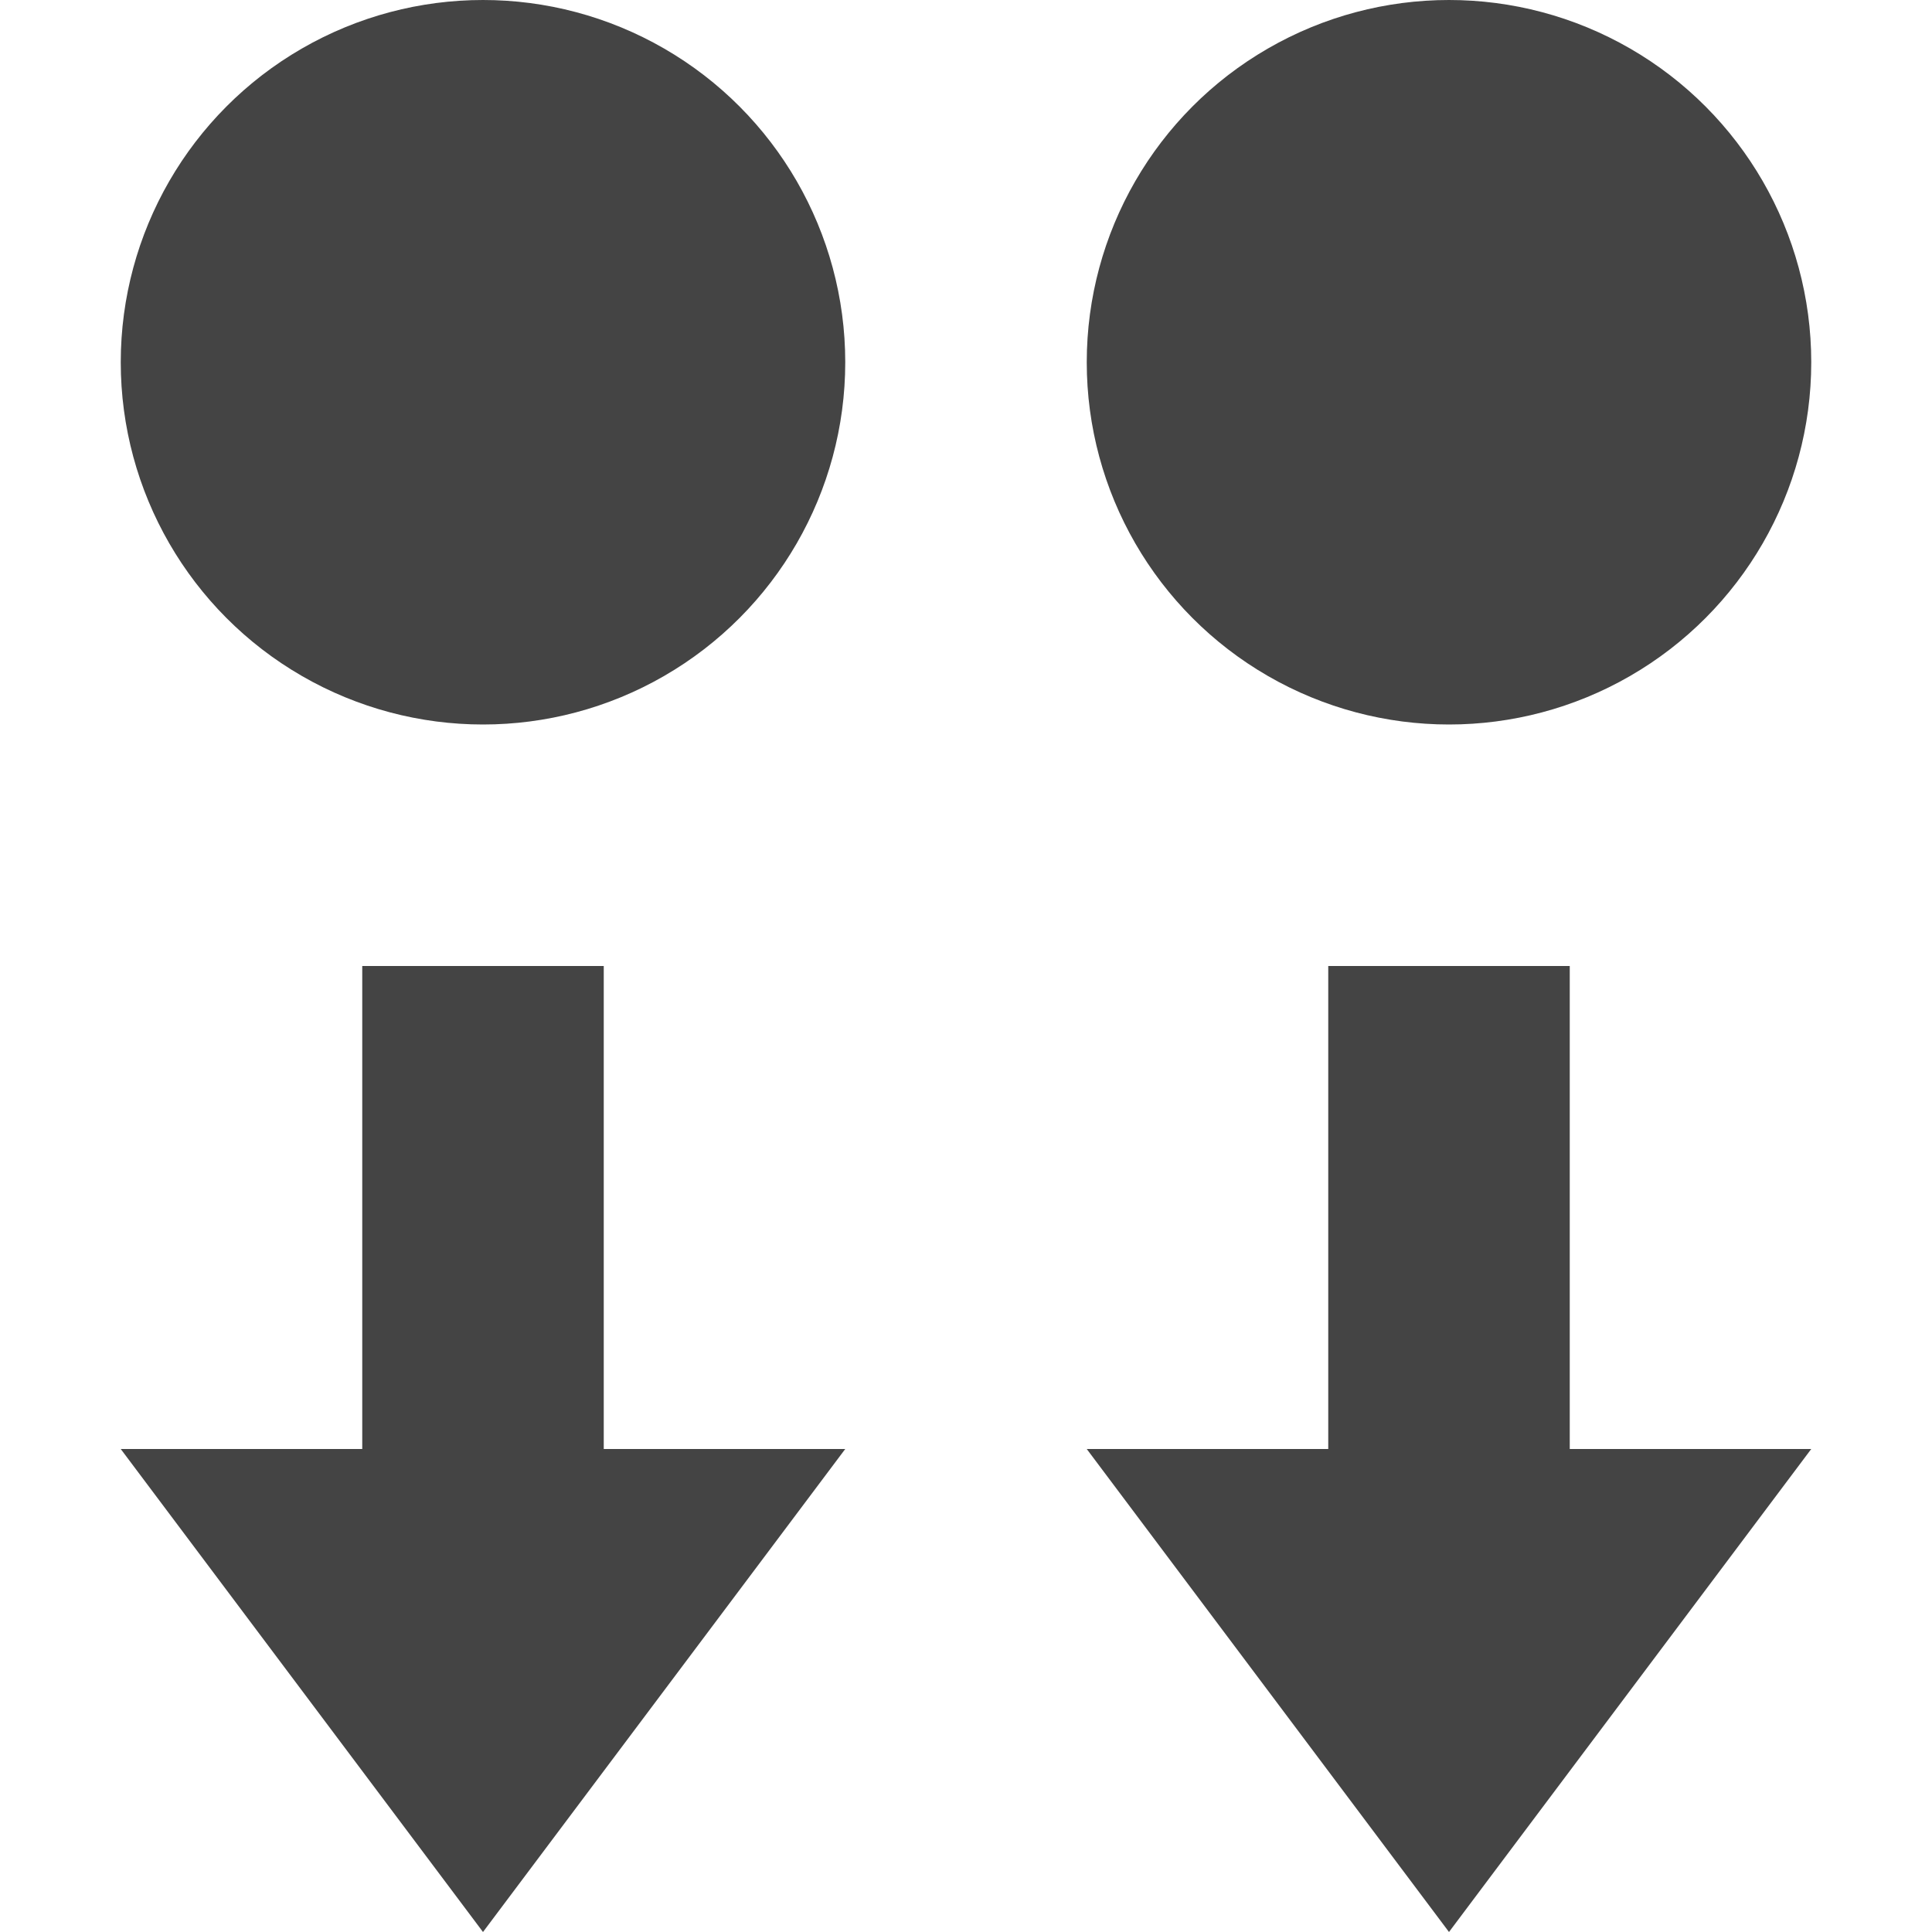 <?xml version="1.0" encoding="utf-8"?>
<!-- Generator: Adobe Illustrator 19.1.0, SVG Export Plug-In . SVG Version: 6.00 Build 0)  -->
<!DOCTYPE svg PUBLIC "-//W3C//DTD SVG 1.1//EN" "http://www.w3.org/Graphics/SVG/1.1/DTD/svg11.dtd">
<svg version="1.1" id="Layer_1" xmlns="http://www.w3.org/2000/svg" xmlns:xlink="http://www.w3.org/1999/xlink" x="0px" y="0px"
	 width="16px" height="16px" viewBox="0 0 16 16" enable-background="new 0 0 16 16" xml:space="preserve">
<polygon data-color="color-2" fill="#444444" points="13,8 11,8 11,12 9,12 12,16 15,12 13,12 "/>
<circle fill="#444444" cx="12" cy="3" r="3"/>
<polygon data-color="color-2" fill="#444444" points="5,8 3,8 3,12 1,12 4,16 7,12 5,12 "/>
<circle fill="#444444" cx="4" cy="3" r="3"/>
</svg>
